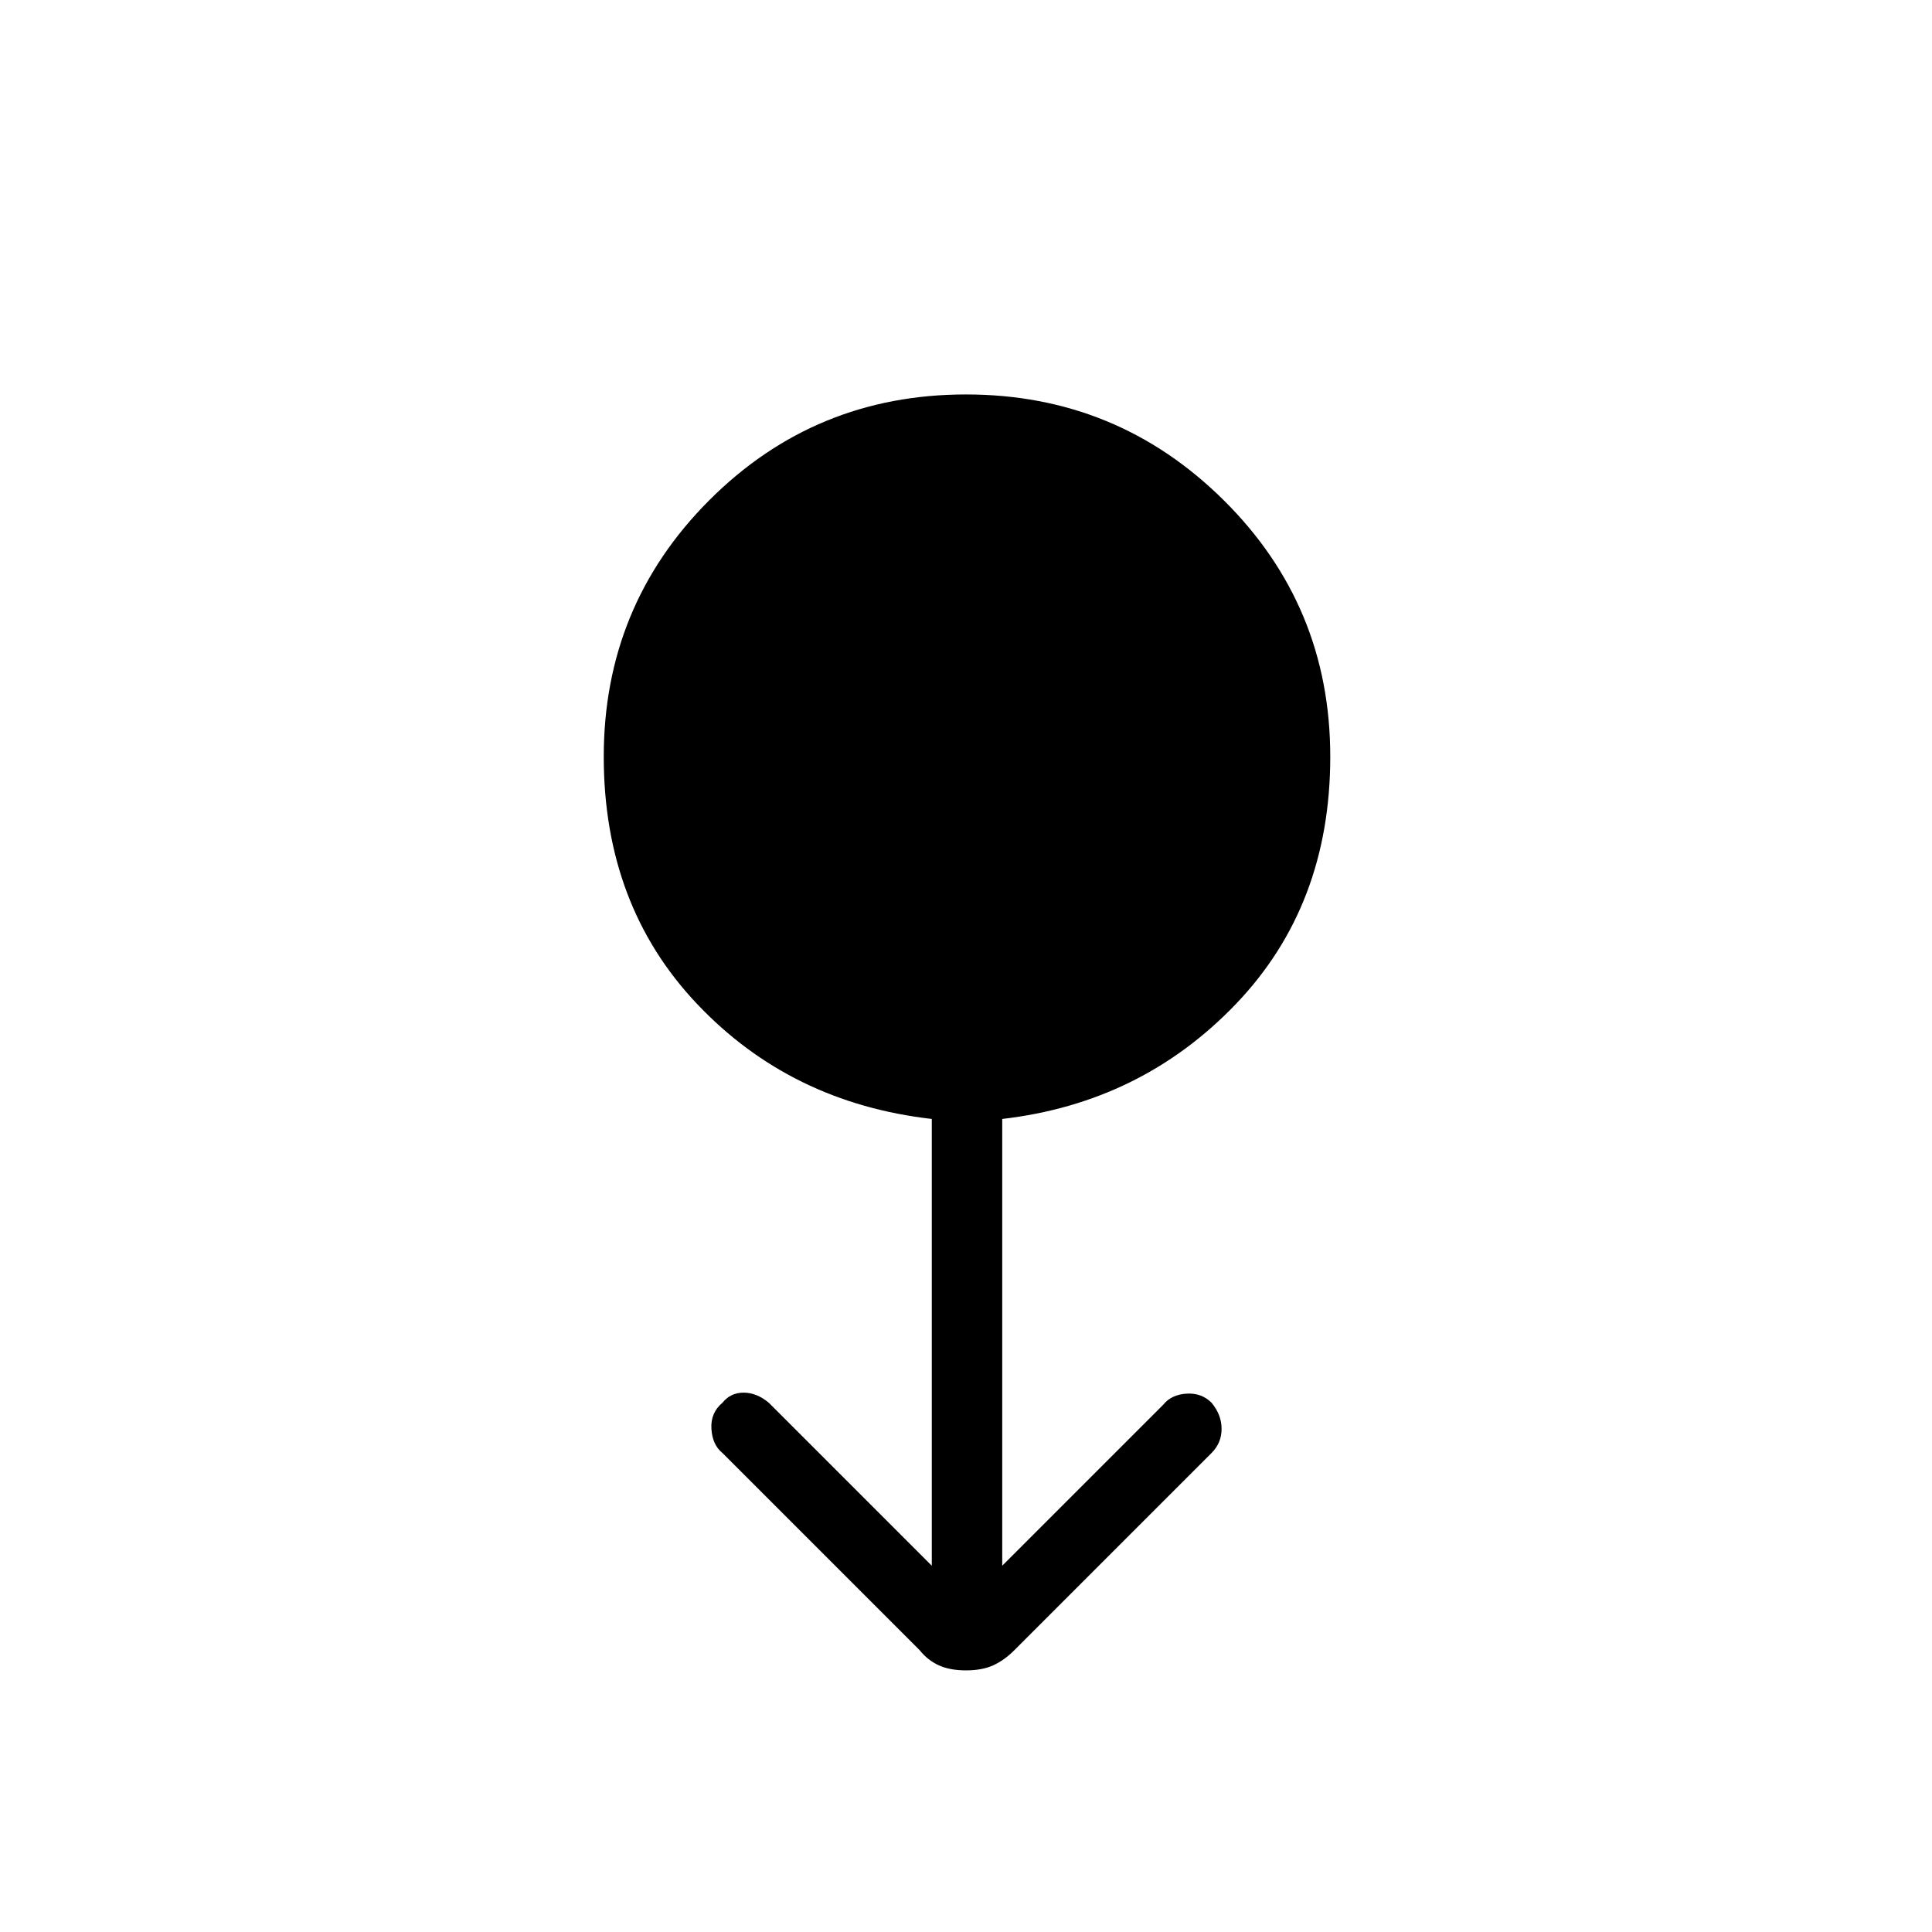 <svg xmlns="http://www.w3.org/2000/svg" height="48" viewBox="0 -960 960 960" width="48"><path d="M480-130q-8 0-13.5-2.5T457-140l-98-98q-5-4-5.5-12t5.5-13q4-5 10.5-5t12.5 5l81 81v-222q-70-8-116.5-57T300-584q0-75 52.5-127.5T480-764q75 0 128 52.5T661-584q0 74-47 123t-116 57v222l80-80q4-5 11.5-5.5T602-263q5 6 5 13t-5 12l-98 98q-5 5-10.5 7.5T480-130Z"/></svg>